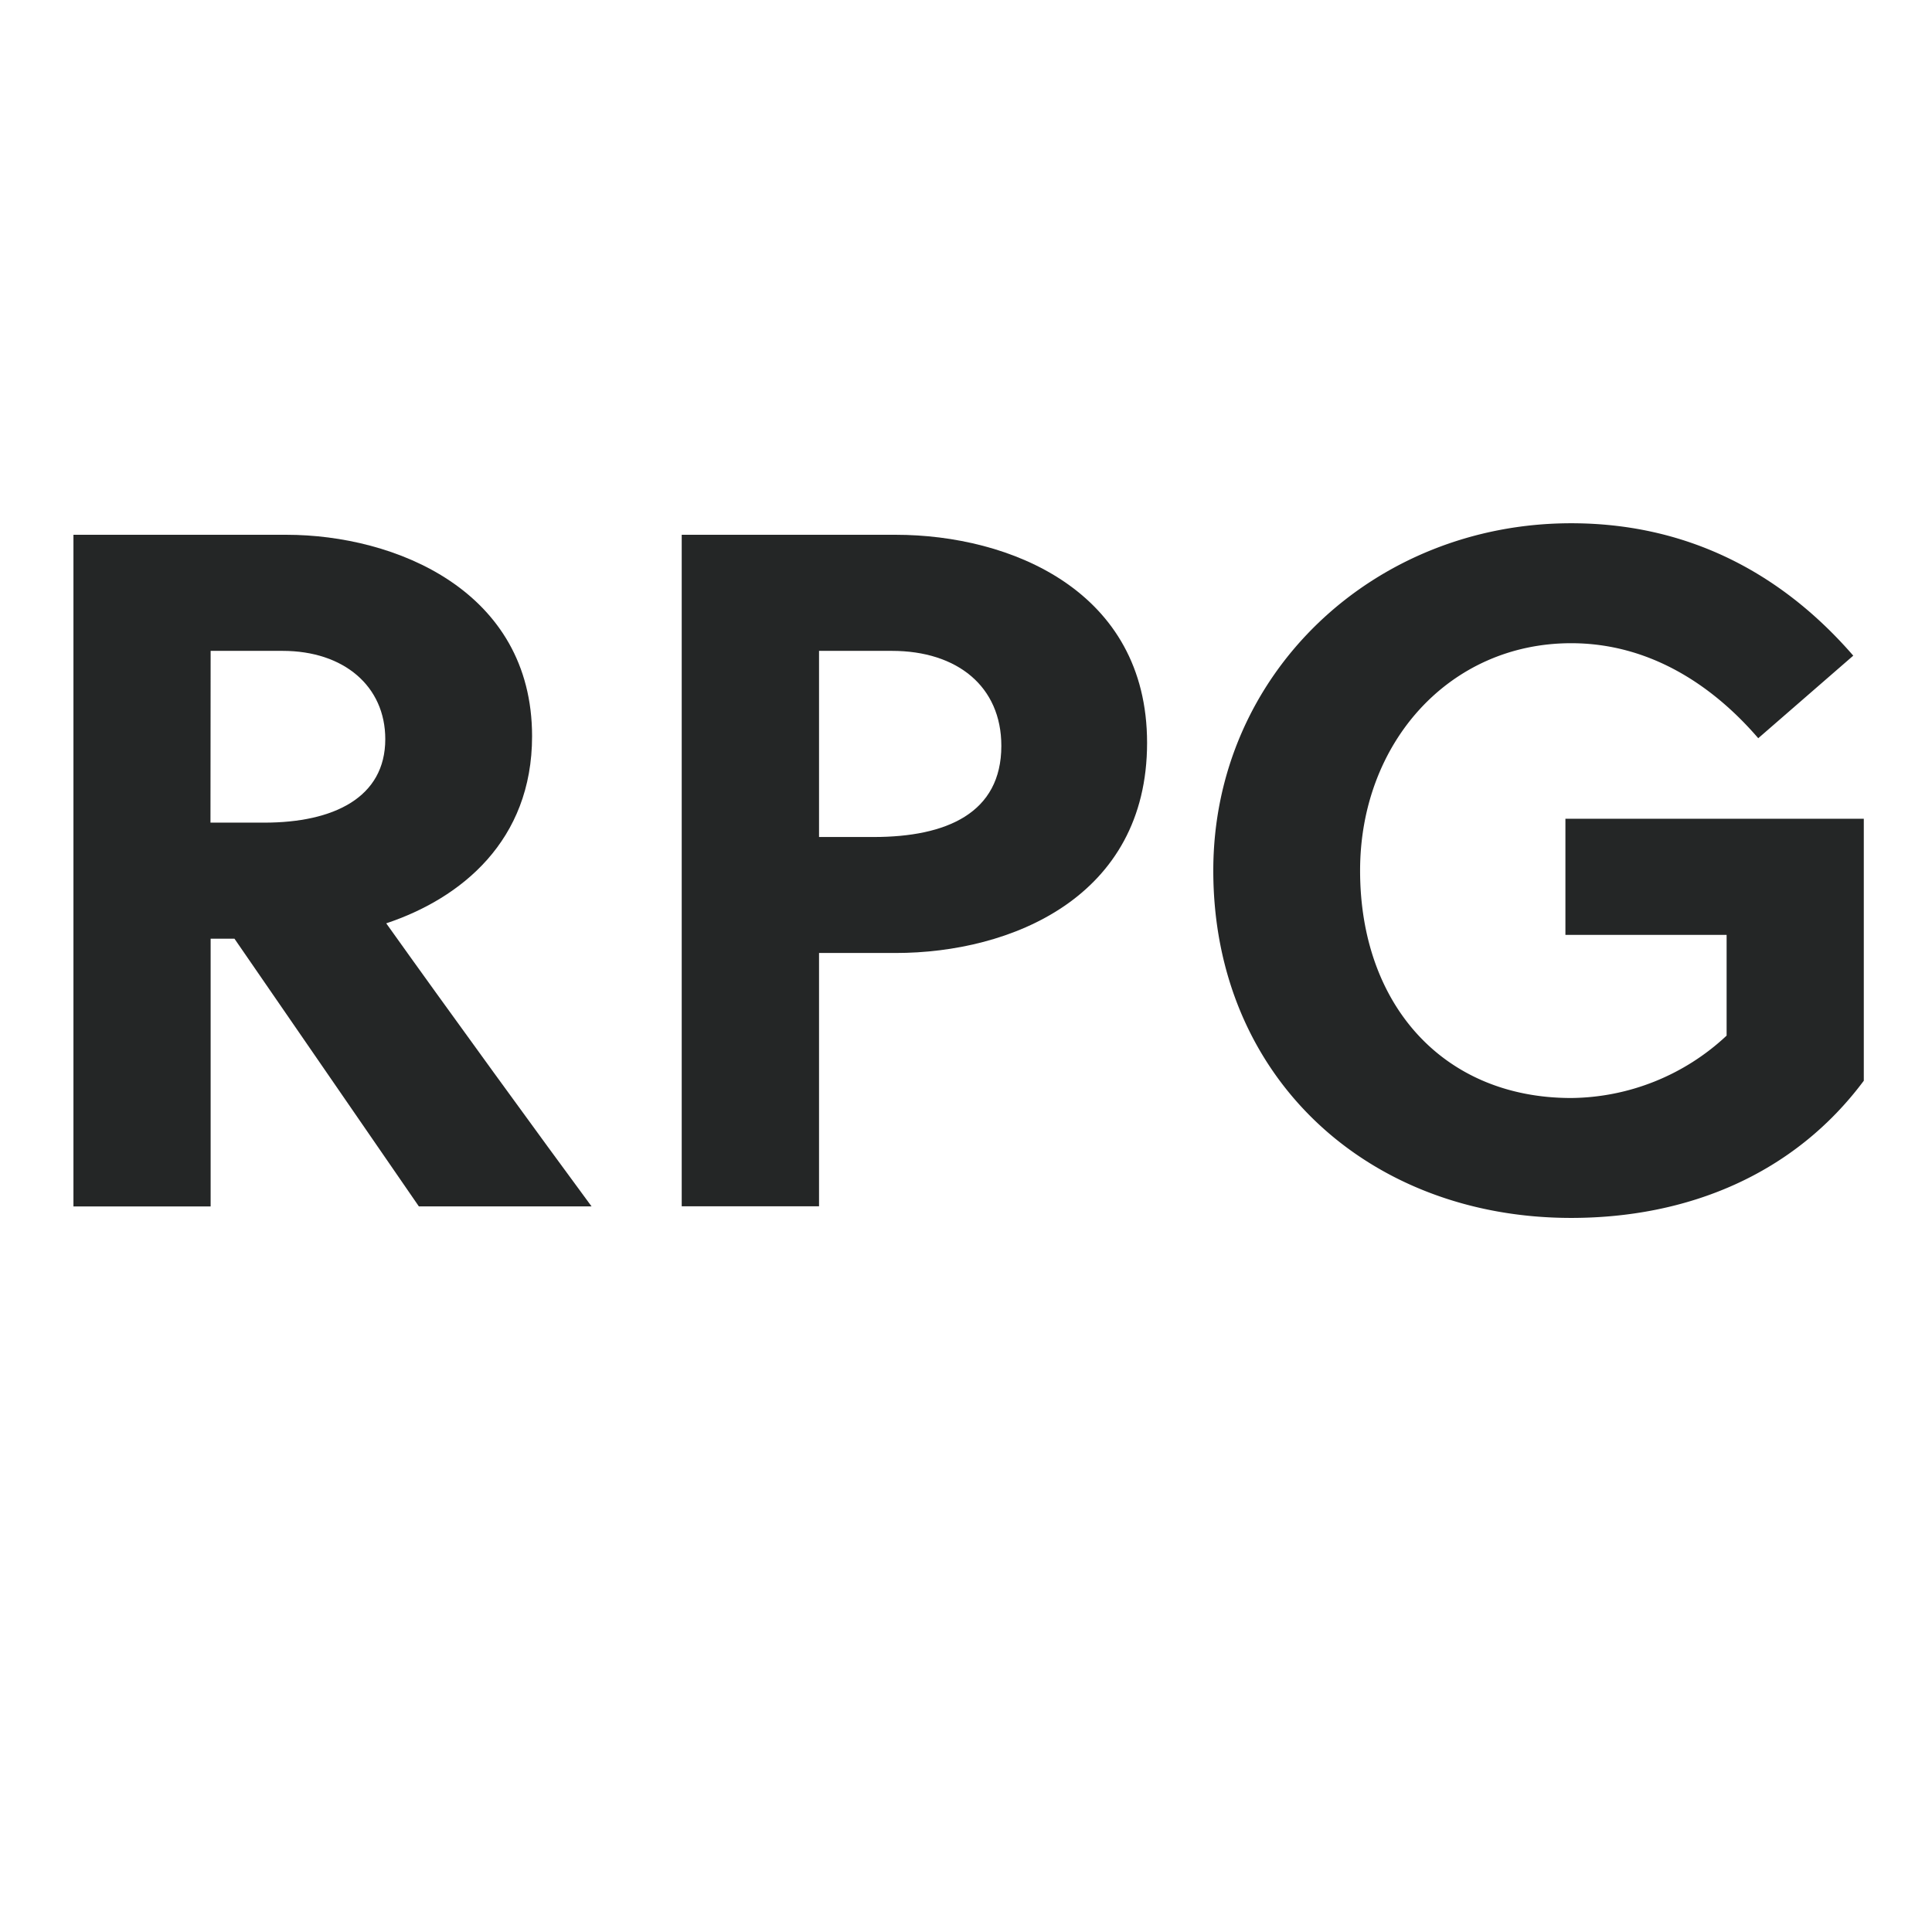 <svg id="Layer_1" data-name="Layer 1" xmlns="http://www.w3.org/2000/svg" viewBox="0 0 585 585"><defs><style>.cls-1{fill:#242626;}</style></defs><path class="cls-1" d="M86.73,161.93c32.83,0,74.38,16.85,74.38,61,0,31.66-21.5,49.1-44.16,56.65,18,25.28,48.22,66.82,62.17,85.71H126.83L71,284.24H63.78V365.3H22.24V161.93Zm-23,87.16H80.05c20.92,0,36.61-7.56,36.61-25.28,0-16-12.5-26.73-31.09-26.73H63.78Z"/><path class="cls-1" d="M271.21,161.93c34.57,0,76.12,16.85,76.12,63,0,46.78-41.26,63.63-76.12,63.63H248v76.7H206.42V161.93ZM248,253.44h16.56c22.08,0,38.64-7.26,38.64-27.6,0-18-13.37-28.76-33.12-28.76H248Z"/><path class="cls-1" d="M474,283.08V247.92h90.35v79.32c-21.21,28.47-53.46,41.54-88.61,41.54-61.59,0-108.36-42.7-108.36-105.17,0-59.56,48.51-105.17,108.36-105.17,34.28,0,63,14.24,85.42,40.09l-28.77,25C518.16,207,499,194.76,475.74,194.76c-36.9,0-63.91,30.21-63.91,68.85,0,40.68,25.27,68.86,63.91,68.86a69.75,69.75,0,0,0,47.07-18.89v-30.5Z"/></svg>